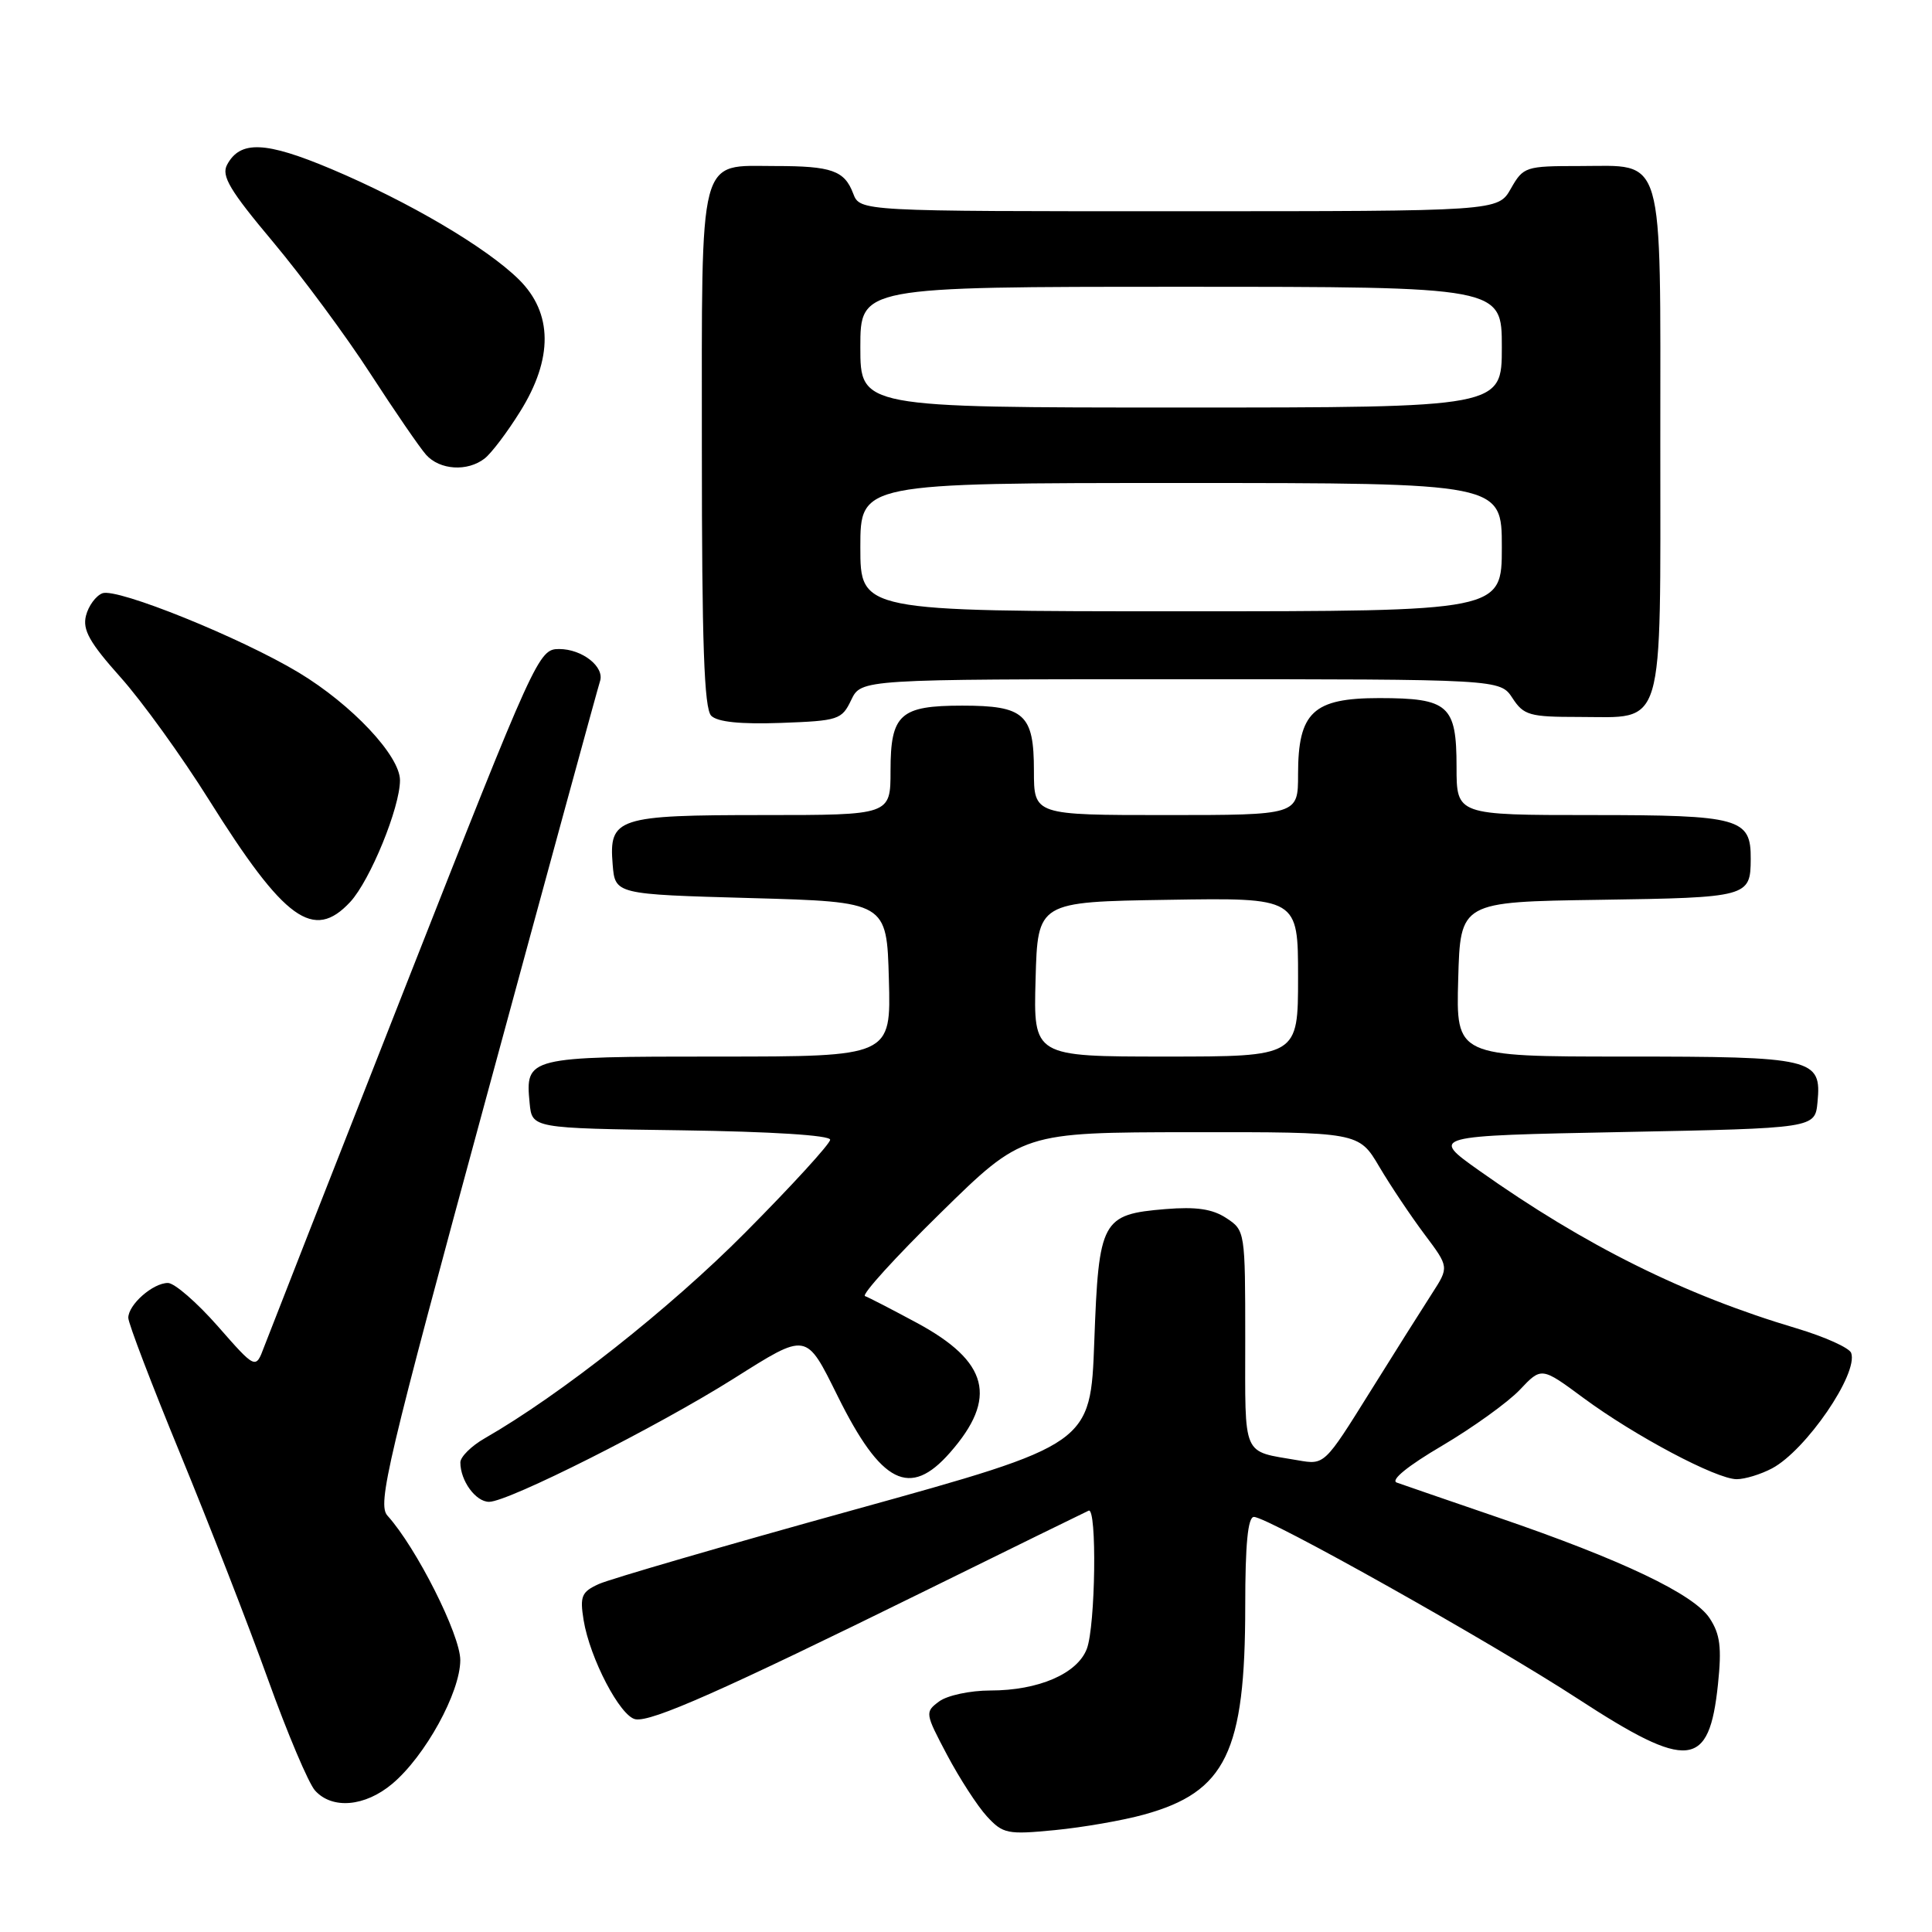 <?xml version="1.0" encoding="UTF-8" standalone="no"?>
<!DOCTYPE svg PUBLIC "-//W3C//DTD SVG 1.1//EN" "http://www.w3.org/Graphics/SVG/1.1/DTD/svg11.dtd" >
<svg xmlns="http://www.w3.org/2000/svg" xmlns:xlink="http://www.w3.org/1999/xlink" version="1.1" viewBox="0 0 256 256">
 <g >
 <path fill="currentColor"
d=" M 151.59 240.44 C 162.43 237.45 165.00 232.16 165.00 212.82 C 165.00 204.61 165.35 201.00 166.15 201.00 C 168.00 201.00 197.58 217.61 209.08 225.10 C 223.74 234.65 226.47 234.37 227.64 223.18 C 228.15 218.30 227.93 216.54 226.54 214.43 C 224.45 211.23 214.90 206.68 198.50 201.07 C 191.90 198.81 185.86 196.73 185.08 196.45 C 184.21 196.13 186.55 194.23 191.08 191.57 C 195.16 189.16 199.79 185.83 201.38 184.16 C 204.25 181.12 204.25 181.12 209.82 185.24 C 216.63 190.27 227.44 196.00 230.12 196.00 C 231.21 196.00 233.31 195.36 234.80 194.57 C 239.29 192.19 246.27 182.01 245.29 179.27 C 245.04 178.59 241.79 177.13 238.05 176.01 C 223.18 171.59 210.04 165.05 196.00 155.11 C 189.50 150.50 189.50 150.50 215.00 150.00 C 240.50 149.50 240.50 149.50 240.83 146.04 C 241.38 140.24 240.37 140.00 215.27 140.00 C 192.93 140.00 192.93 140.00 193.22 129.75 C 193.50 119.50 193.50 119.50 211.96 119.23 C 231.63 118.94 231.96 118.85 231.98 113.82 C 232.02 108.41 230.55 108.00 210.93 108.00 C 193.00 108.00 193.00 108.00 193.00 101.62 C 193.00 93.44 191.95 92.51 182.76 92.50 C 173.99 92.50 172.00 94.37 172.00 102.61 C 172.00 108.00 172.00 108.00 154.50 108.00 C 137.00 108.00 137.00 108.00 137.00 102.12 C 137.00 94.64 135.74 93.50 127.50 93.50 C 119.26 93.50 118.00 94.64 118.00 102.12 C 118.00 108.00 118.00 108.00 101.19 108.00 C 81.78 108.00 80.67 108.36 81.18 114.54 C 81.50 118.50 81.50 118.50 99.50 119.00 C 117.50 119.50 117.50 119.50 117.78 129.75 C 118.07 140.00 118.07 140.00 95.16 140.00 C 69.85 140.00 69.59 140.06 70.18 146.18 C 70.50 149.50 70.50 149.50 90.25 149.77 C 102.20 149.94 110.00 150.43 110.00 151.02 C 110.00 151.55 104.94 157.09 98.75 163.32 C 88.80 173.35 74.27 184.82 64.25 190.57 C 62.46 191.59 61.00 193.04 61.00 193.78 C 61.00 196.21 63.03 199.00 64.81 199.00 C 67.35 199.00 87.09 189.05 97.19 182.69 C 107.01 176.50 106.76 176.46 111.00 185.00 C 116.77 196.64 120.56 198.55 125.88 192.48 C 132.24 185.24 131.01 180.42 121.48 175.28 C 118.19 173.51 115.10 171.91 114.62 171.74 C 114.13 171.56 118.63 166.60 124.62 160.73 C 135.50 150.05 135.50 150.05 157.77 150.02 C 180.05 150.00 180.05 150.00 182.77 154.61 C 184.27 157.15 186.97 161.17 188.76 163.56 C 192.01 167.89 192.01 167.89 189.76 171.38 C 188.52 173.30 184.80 179.19 181.50 184.49 C 175.50 194.11 175.50 194.11 172.00 193.50 C 164.49 192.20 165.00 193.36 165.00 177.46 C 165.00 163.17 164.98 163.03 162.49 161.40 C 160.65 160.19 158.50 159.88 154.44 160.21 C 145.98 160.91 145.59 161.65 145.00 177.72 C 144.50 191.37 144.50 191.37 113.22 200.04 C 96.02 204.80 80.78 209.24 79.35 209.89 C 77.06 210.93 76.82 211.50 77.33 214.67 C 78.16 219.74 82.18 227.44 84.20 227.81 C 86.31 228.20 95.65 224.06 122.50 210.84 C 134.05 205.15 143.84 200.35 144.25 200.17 C 145.37 199.67 145.16 215.46 144.01 218.48 C 142.75 221.78 137.60 224.00 131.22 224.00 C 128.56 224.00 125.51 224.65 124.44 225.45 C 122.54 226.86 122.57 227.01 125.50 232.55 C 127.15 235.66 129.52 239.32 130.77 240.68 C 132.90 242.99 133.48 243.11 139.77 242.50 C 143.47 242.14 148.79 241.22 151.59 240.44 Z  M 51.98 236.36 C 56.34 232.70 60.98 224.26 60.99 219.98 C 61.00 216.64 55.18 205.08 51.34 200.83 C 49.98 199.32 51.28 193.81 64.46 145.33 C 72.50 115.72 79.27 90.95 79.50 90.28 C 80.15 88.37 77.15 86.00 74.09 86.00 C 71.37 86.00 71.02 86.77 53.71 130.75 C 44.03 155.36 35.61 176.84 34.99 178.48 C 33.88 181.45 33.88 181.45 28.86 175.73 C 26.09 172.58 23.12 170.00 22.25 170.00 C 20.26 170.00 17.00 172.87 17.00 174.62 C 17.00 175.34 20.11 183.48 23.91 192.71 C 27.71 201.95 32.93 215.35 35.50 222.50 C 38.07 229.65 40.88 236.29 41.74 237.25 C 44.01 239.78 48.37 239.40 51.98 236.36 Z  M 46.41 119.51 C 49.05 116.65 53.00 107.00 53.00 103.39 C 53.00 100.15 46.63 93.37 39.60 89.13 C 31.94 84.51 15.51 77.87 13.57 78.61 C 12.70 78.95 11.72 80.28 11.39 81.59 C 10.92 83.46 11.87 85.15 15.96 89.73 C 18.80 92.90 24.08 100.22 27.70 106.00 C 37.71 121.97 41.55 124.74 46.41 119.51 Z  M 112.79 92.75 C 114.11 90.00 114.11 90.00 156.44 90.00 C 198.77 90.00 198.77 90.00 200.41 92.50 C 201.90 94.78 202.67 95.00 209.19 95.00 C 220.72 95.00 220.00 97.42 220.00 58.67 C 220.00 19.65 220.69 22.00 209.30 22.00 C 202.14 22.00 201.85 22.09 200.20 24.99 C 198.50 27.99 198.50 27.99 156.23 27.99 C 113.95 28.00 113.95 28.00 113.05 25.64 C 111.90 22.60 110.20 22.00 102.75 22.00 C 92.43 22.00 93.00 19.81 93.00 59.45 C 93.00 85.24 93.30 93.90 94.24 94.84 C 95.07 95.67 98.11 95.98 103.48 95.79 C 111.10 95.51 111.54 95.37 112.79 92.75 Z  M 64.22 60.75 C 65.11 60.06 67.22 57.27 68.91 54.55 C 73.31 47.52 73.25 41.47 68.75 37.03 C 64.43 32.77 54.16 26.73 43.91 22.40 C 35.18 18.72 31.83 18.58 30.09 21.83 C 29.30 23.30 30.44 25.22 36.19 32.07 C 40.07 36.71 45.87 44.55 49.07 49.50 C 52.28 54.45 55.60 59.29 56.45 60.25 C 58.26 62.29 61.94 62.53 64.22 60.75 Z  M 137.22 129.75 C 137.50 119.50 137.50 119.50 154.75 119.23 C 172.00 118.95 172.00 118.95 172.00 129.48 C 172.00 140.00 172.00 140.00 154.47 140.00 C 136.93 140.00 136.93 140.00 137.22 129.75 Z  M 114.00 72.50 C 114.00 64.00 114.00 64.00 156.50 64.00 C 199.00 64.00 199.00 64.00 199.00 72.50 C 199.00 81.00 199.00 81.00 156.50 81.00 C 114.00 81.00 114.00 81.00 114.00 72.50 Z  M 114.00 46.00 C 114.00 38.00 114.00 38.00 156.50 38.00 C 199.00 38.00 199.00 38.00 199.00 46.00 C 199.00 54.00 199.00 54.00 156.50 54.00 C 114.00 54.00 114.00 54.00 114.00 46.00 Z "/>
</g>
</svg>